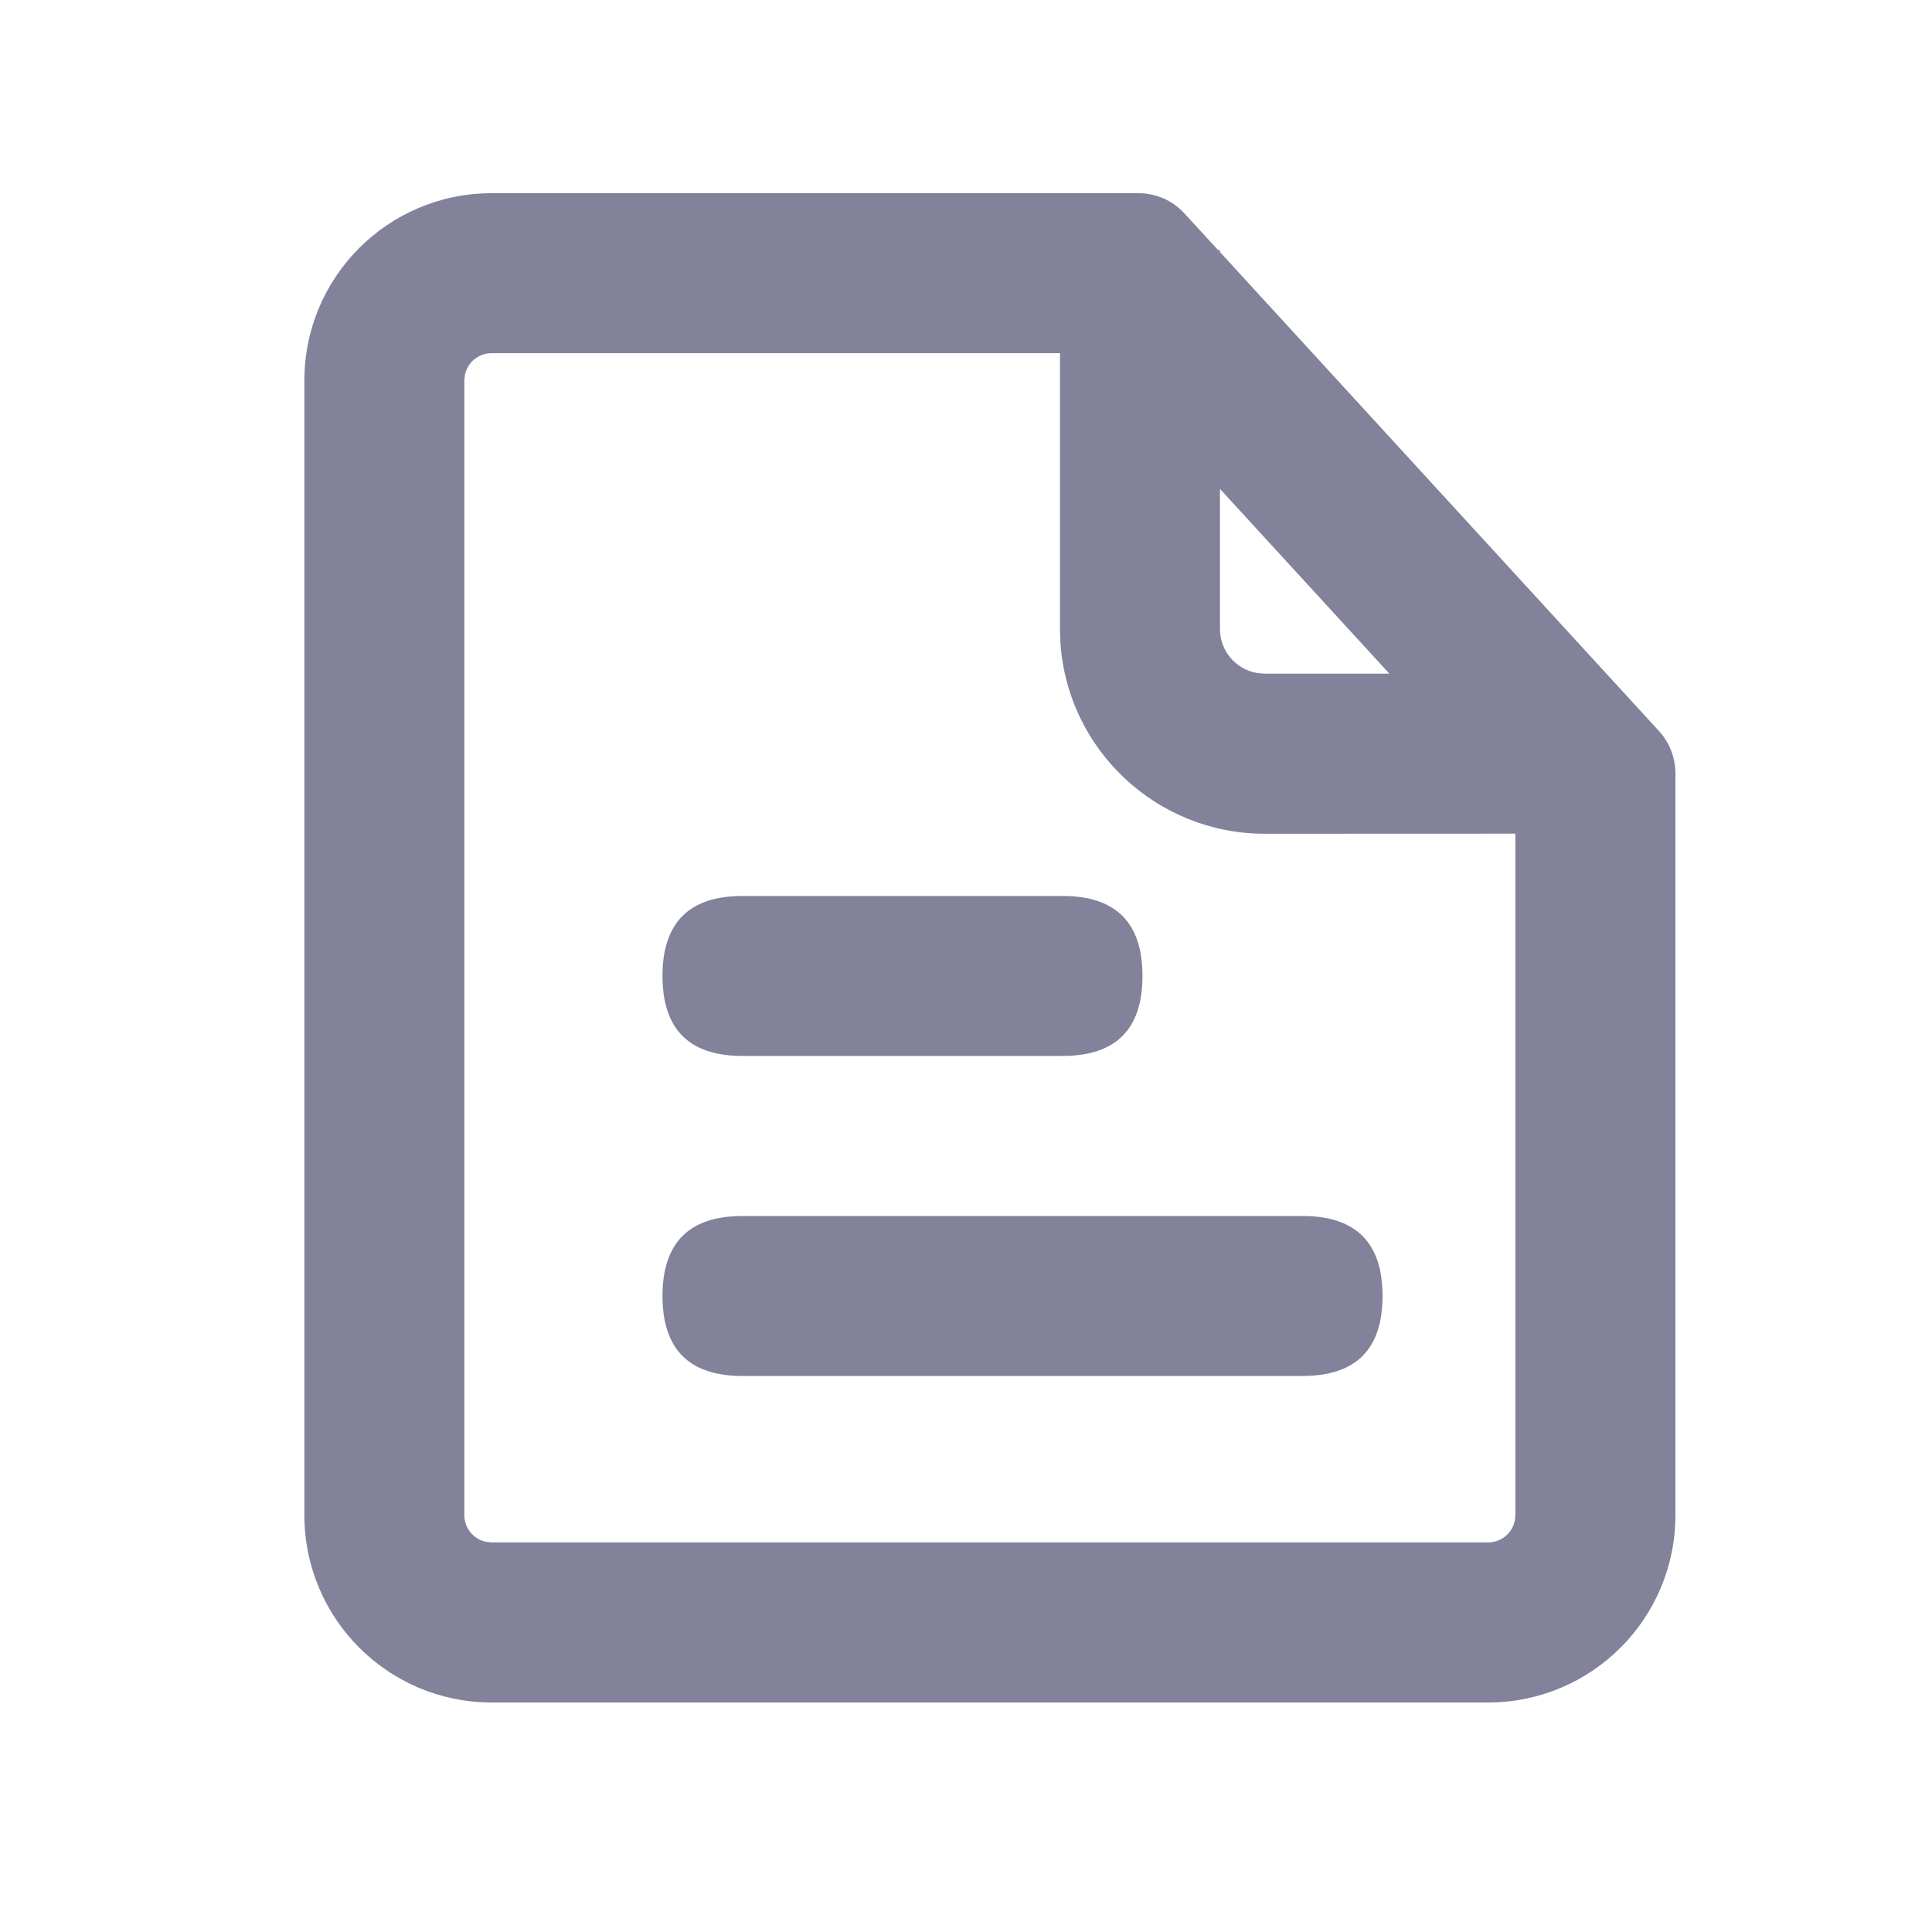 <?xml version="1.0" encoding="UTF-8"?>
<svg width="20px" height="20px" viewBox="0 0 20 20" version="1.1" xmlns="http://www.w3.org/2000/svg" xmlns:xlink="http://www.w3.org/1999/xlink">
    <title>InstagramLogo</title>
    <g id="InstagramLogo" stroke="none" stroke-width="1" fill="none" fill-rule="evenodd">
        <g id="文档" transform="translate(3, 2)" fill="#83829b" fill-rule="nonzero">
            <path d="M8.786,-2.95701637e-06 C8.967,-2.95701637e-06 9.14,0.076 9.262,0.21 L9.609,0.588 L9.629,0.588 L9.629,0.609 L14.174,5.568 C14.283,5.687 14.343,5.843 14.344,6.004 L14.344,13.685 C14.344,14.756 13.476,15.624 12.405,15.624 L2.089,15.624 C1.018,15.624 0.151,14.756 0.151,13.685 L0.151,1.938 C0.151,0.868 1.018,-2.95701637e-06 2.089,-2.95701637e-06 L8.786,-2.95701637e-06 Z M7.973,1.656 L2.089,1.656 C1.955,1.656 1.84,1.75 1.813,1.881 L1.807,1.938 L1.807,13.685 C1.807,13.819 1.901,13.934 2.032,13.961 L2.089,13.967 L12.405,13.967 C12.539,13.967 12.654,13.873 12.681,13.743 L12.687,13.685 L12.687,6.63 L10.093,6.631 C8.976,6.631 8.05,5.764 7.977,4.65 L7.973,4.511 L7.973,1.656 Z M10.484,10.588 C11.036,10.588 11.312,10.864 11.312,11.416 C11.312,11.968 11.036,12.244 10.484,12.244 L4.686,12.244 C4.134,12.244 3.858,11.968 3.858,11.416 C3.858,10.864 4.134,10.588 4.686,10.588 L10.484,10.588 Z M7.999,7.275 C8.551,7.275 8.827,7.551 8.827,8.103 C8.827,8.655 8.551,8.931 7.999,8.931 L4.686,8.931 C4.134,8.931 3.858,8.655 3.858,8.103 C3.858,7.551 4.134,7.275 4.686,7.275 L7.999,7.275 Z M11.383,4.974 L9.629,3.061 L9.629,4.511 C9.629,4.741 9.797,4.932 10.018,4.968 L10.092,4.974 L11.383,4.974 Z" id="形状结合"></path>
        </g>
    </g>
</svg>